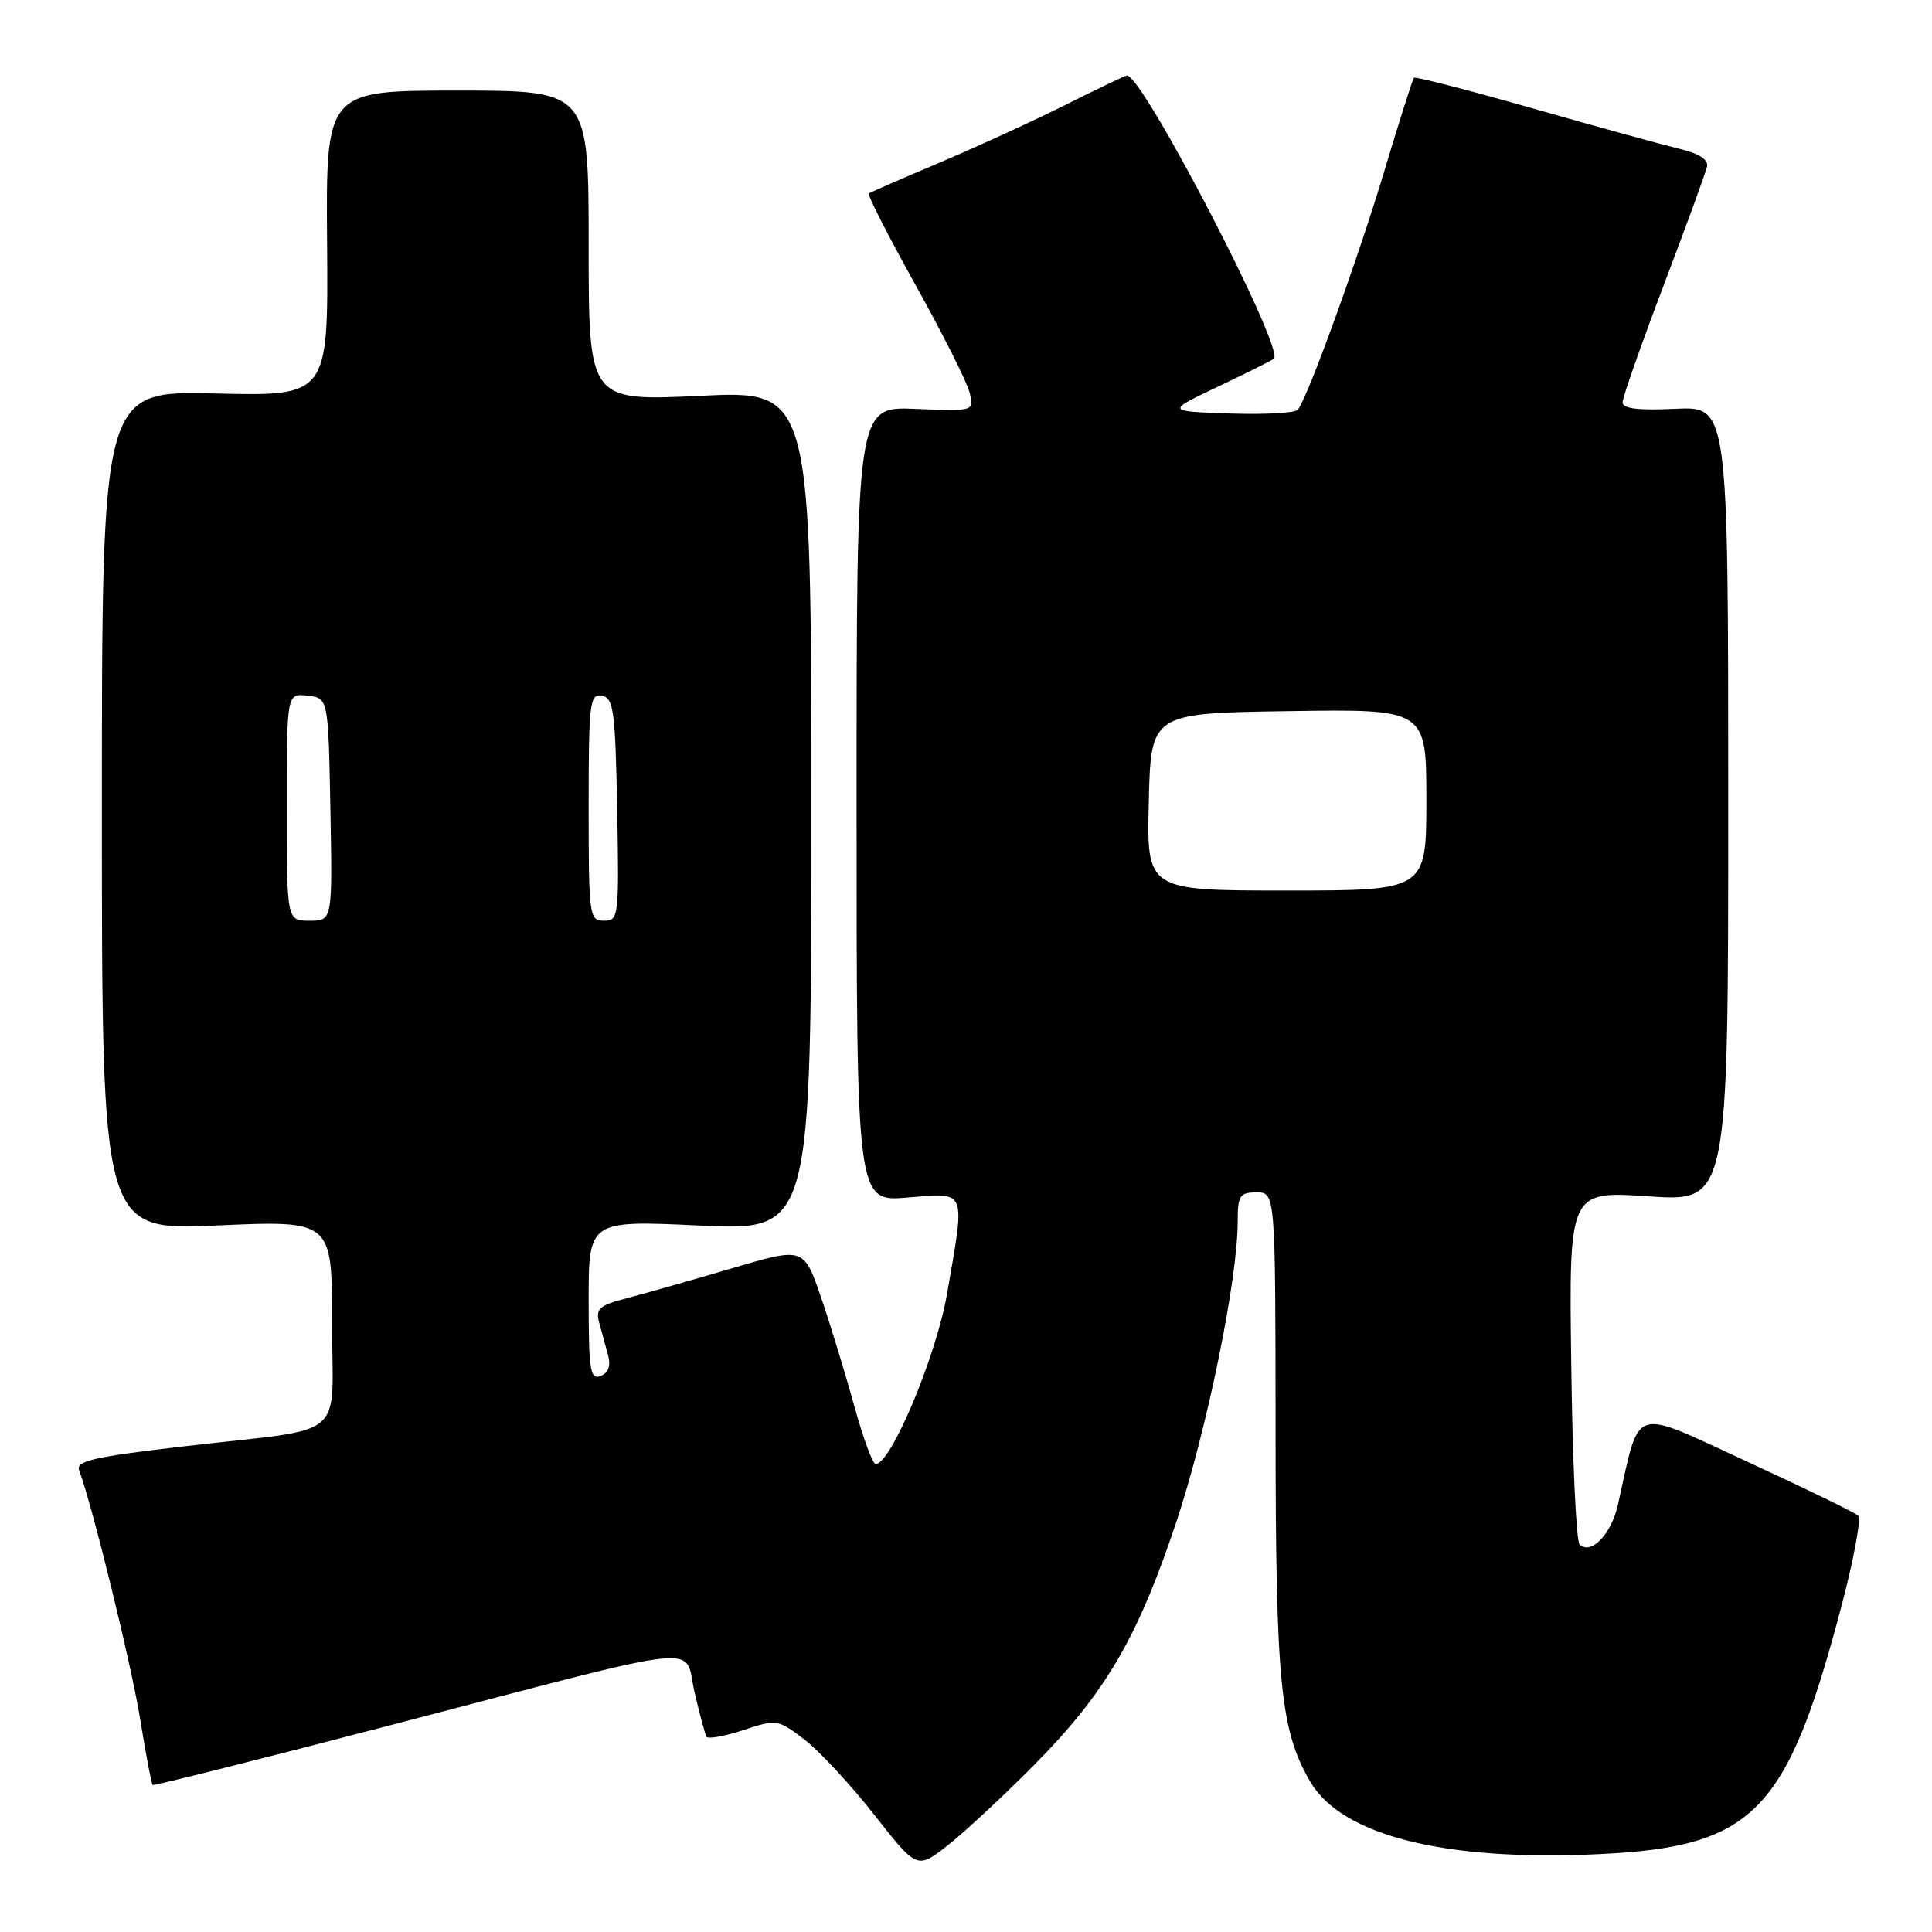<?xml version="1.0" encoding="UTF-8" standalone="no"?>
<!DOCTYPE svg PUBLIC "-//W3C//DTD SVG 1.1//EN" "http://www.w3.org/Graphics/SVG/1.1/DTD/svg11.dtd" >
<svg xmlns="http://www.w3.org/2000/svg" xmlns:xlink="http://www.w3.org/1999/xlink" version="1.1" viewBox="0 0 256 256">
 <g >
 <path fill="currentColor"
d=" M 136.99 233.91 C 146.50 224.30 150.77 217.00 155.90 201.57 C 159.93 189.45 164.00 169.52 164.00 161.90 C 164.00 158.41 164.26 158.00 166.50 158.00 C 169.00 158.00 169.00 158.00 169.02 189.75 C 169.03 223.03 169.66 229.30 173.62 236.09 C 177.79 243.22 191.42 246.65 211.77 245.69 C 232.44 244.72 236.79 240.25 244.08 212.53 C 245.66 206.50 246.63 201.23 246.23 200.84 C 245.83 200.44 239.20 197.22 231.50 193.67 C 215.94 186.51 217.38 186.02 214.38 199.40 C 213.50 203.32 210.78 206.12 209.30 204.63 C 208.86 204.20 208.36 193.48 208.20 180.82 C 207.89 157.80 207.89 157.80 218.45 158.52 C 229.00 159.24 229.00 159.24 229.00 106.54 C 229.00 53.84 229.00 53.84 222.00 54.17 C 217.10 54.40 215.00 54.15 215.00 53.32 C 215.00 52.67 217.45 45.70 220.44 37.82 C 223.43 29.95 226.02 22.86 226.19 22.08 C 226.39 21.15 225.13 20.33 222.50 19.71 C 220.30 19.18 211.57 16.78 203.09 14.36 C 194.62 11.95 187.54 10.12 187.36 10.30 C 187.18 10.48 185.43 16.00 183.46 22.57 C 179.97 34.23 173.27 52.71 171.97 54.29 C 171.61 54.73 167.53 54.95 162.91 54.79 C 154.50 54.50 154.50 54.50 161.48 51.19 C 165.31 49.37 168.61 47.72 168.81 47.52 C 170.20 46.14 151.44 10.00 149.33 10.00 C 149.12 10.00 145.48 11.74 141.23 13.87 C 136.98 16.00 129.45 19.45 124.50 21.55 C 119.55 23.64 115.33 25.48 115.12 25.64 C 114.91 25.80 117.68 31.24 121.29 37.72 C 124.90 44.20 128.13 50.62 128.47 52.00 C 129.10 54.50 129.10 54.50 121.30 54.18 C 113.50 53.86 113.50 53.86 113.50 106.56 C 113.50 159.25 113.50 159.25 120.25 158.68 C 128.19 158.02 127.93 157.38 125.47 171.54 C 124.03 179.75 118.05 194.00 116.03 194.00 C 115.64 194.00 114.35 190.51 113.18 186.25 C 112.01 181.99 110.03 175.52 108.78 171.87 C 106.50 165.25 106.50 165.25 97.00 168.05 C 91.78 169.60 85.54 171.37 83.15 171.99 C 79.36 172.98 78.88 173.41 79.41 175.32 C 79.74 176.52 80.27 178.45 80.58 179.61 C 80.95 181.00 80.61 181.94 79.57 182.33 C 78.20 182.86 78.00 181.57 78.00 172.32 C 78.00 161.70 78.00 161.70 92.75 162.39 C 107.50 163.08 107.50 163.08 107.50 107.41 C 107.50 51.74 107.50 51.74 92.75 52.45 C 78.00 53.15 78.00 53.15 78.00 32.57 C 78.00 12.00 78.00 12.00 60.59 12.00 C 43.18 12.00 43.18 12.00 43.34 32.25 C 43.50 52.50 43.50 52.50 28.50 52.14 C 13.50 51.78 13.50 51.78 13.50 107.42 C 13.50 163.06 13.50 163.06 28.75 162.38 C 44.00 161.70 44.00 161.70 44.00 175.24 C 44.00 191.14 46.43 189.08 24.71 191.61 C 12.44 193.03 10.01 193.58 10.48 194.82 C 12.17 199.22 17.40 220.52 18.58 227.83 C 19.33 232.48 20.07 236.39 20.22 236.52 C 20.38 236.65 34.67 233.06 52.00 228.53 C 94.76 217.38 90.53 217.83 92.03 224.22 C 92.71 227.13 93.42 229.78 93.61 230.12 C 93.80 230.46 95.99 230.07 98.48 229.25 C 102.91 227.79 103.07 227.81 106.58 230.49 C 108.55 232.00 112.71 236.48 115.83 240.45 C 121.50 247.68 121.50 247.68 125.49 244.59 C 127.68 242.89 132.85 238.08 136.99 233.91 Z  M 38.00 106.93 C 38.00 91.87 38.00 91.87 40.75 92.18 C 43.50 92.50 43.50 92.50 43.78 107.25 C 44.05 122.00 44.05 122.00 41.03 122.00 C 38.00 122.00 38.00 122.00 38.00 106.93 Z  M 78.00 106.93 C 78.00 93.11 78.15 91.88 79.75 92.19 C 81.31 92.49 81.53 94.15 81.78 107.26 C 82.04 121.49 81.98 122.00 80.03 122.00 C 78.08 122.00 78.00 121.40 78.00 106.93 Z  M 152.22 106.25 C 152.50 94.50 152.50 94.50 170.75 94.23 C 189.00 93.95 189.00 93.95 189.00 105.98 C 189.00 118.00 189.00 118.00 170.47 118.00 C 151.94 118.00 151.94 118.00 152.22 106.25 Z "/>
</g>
</svg>